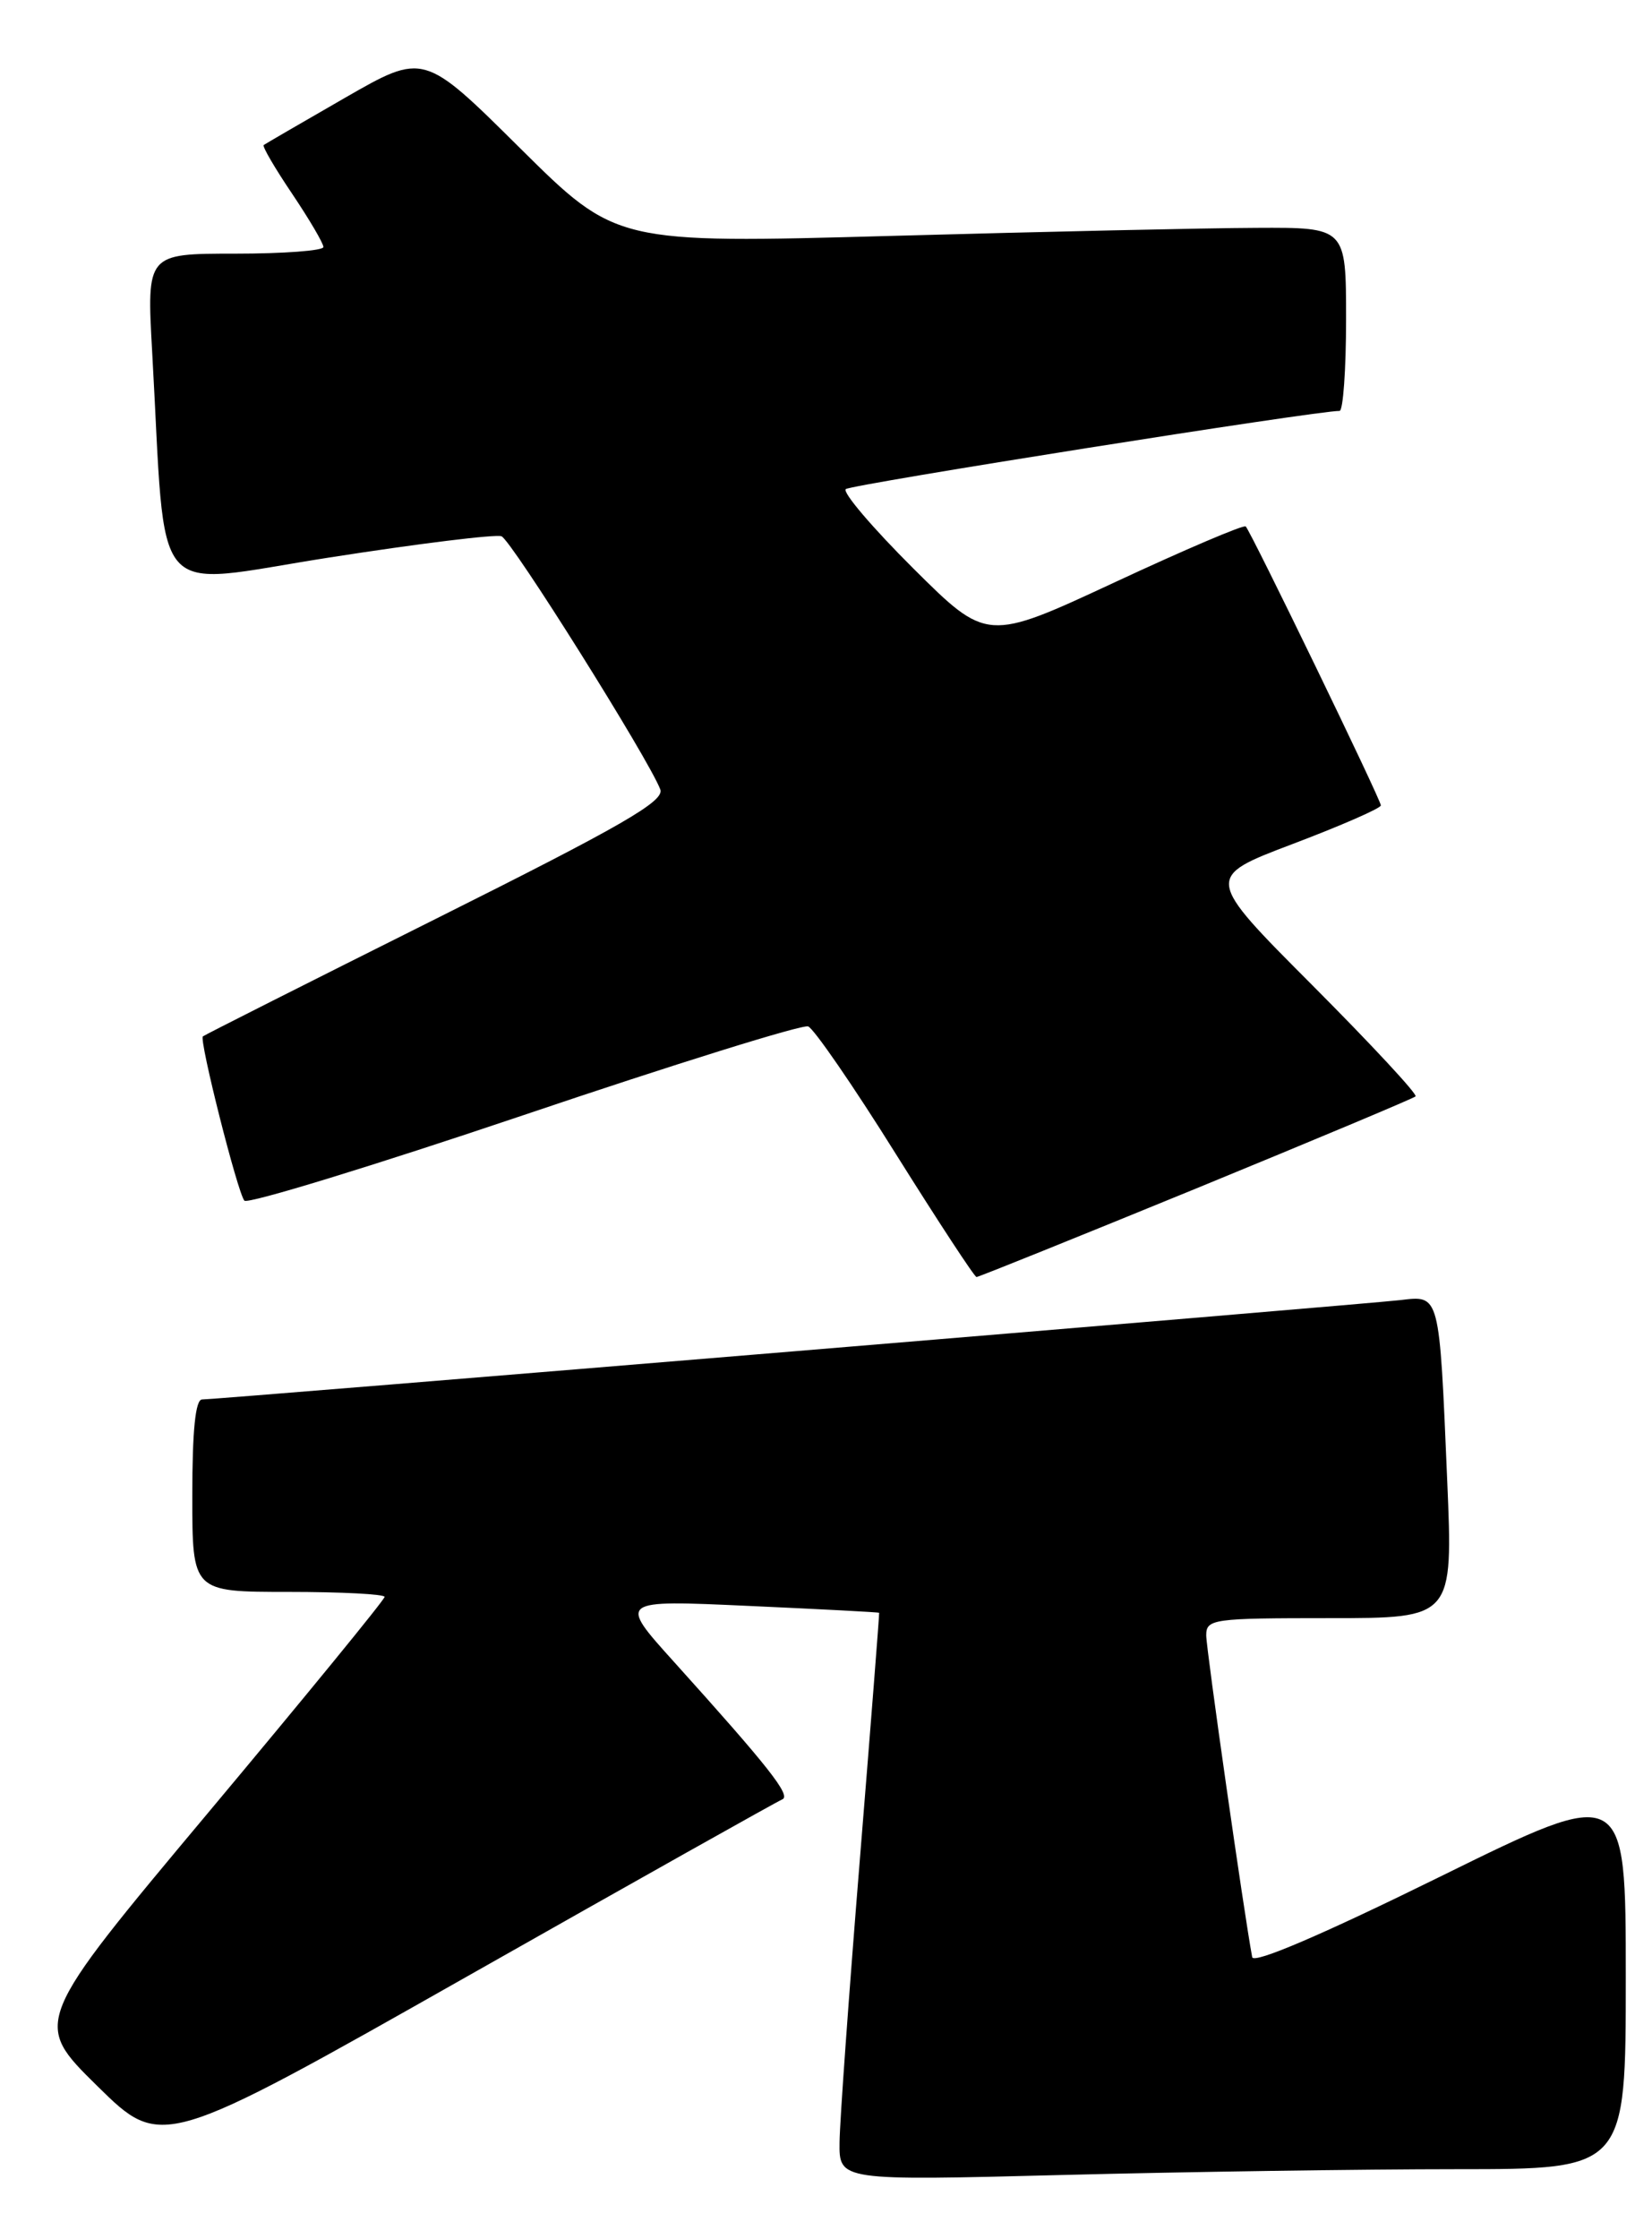 <?xml version="1.0" encoding="UTF-8" standalone="no"?>
<!DOCTYPE svg PUBLIC "-//W3C//DTD SVG 1.1//EN" "http://www.w3.org/Graphics/SVG/1.1/DTD/svg11.dtd" >
<svg xmlns="http://www.w3.org/2000/svg" xmlns:xlink="http://www.w3.org/1999/xlink" version="1.1" viewBox="0 0 189 256">
 <g >
 <path fill="currentColor"
d=" M 166.66 248.00 C 186.00 248.00 186.00 248.00 186.00 226.05 C 186.00 204.10 186.00 204.10 164.75 214.56 C 151.26 221.20 143.41 224.56 143.26 223.76 C 142.34 218.88 138.00 188.54 138.00 186.97 C 138.00 185.10 138.75 185.00 152.12 185.00 C 166.24 185.00 166.24 185.00 165.57 169.25 C 164.66 147.75 164.75 148.10 160.19 148.64 C 155.97 149.13 24.83 160.00 23.12 160.00 C 22.36 160.00 22.00 163.54 22.00 171.00 C 22.00 182.00 22.00 182.00 33.00 182.00 C 39.05 182.00 44.00 182.26 44.00 182.57 C 44.00 182.89 34.94 193.96 23.87 207.18 C 3.74 231.22 3.74 231.22 11.12 238.48 C 18.50 245.74 18.50 245.74 53.50 225.93 C 72.75 215.03 88.95 205.94 89.50 205.72 C 90.54 205.30 87.92 201.99 77.11 190.00 C 70.72 182.92 70.72 182.92 85.61 183.60 C 93.80 183.97 100.53 184.32 100.58 184.39 C 100.62 184.45 99.63 197.10 98.38 212.50 C 97.13 227.90 96.08 242.48 96.05 244.91 C 96.00 249.32 96.00 249.32 121.66 248.66 C 135.78 248.30 156.03 248.00 166.66 248.00 Z  M 136.82 135.89 C 150.39 130.32 161.70 125.58 161.95 125.35 C 162.20 125.12 156.87 119.39 150.12 112.62 C 137.83 100.30 137.83 100.30 147.92 96.48 C 153.46 94.38 157.99 92.40 157.98 92.08 C 157.97 91.41 143.12 60.79 142.52 60.19 C 142.30 59.96 135.55 62.84 127.52 66.58 C 112.92 73.37 112.92 73.37 104.47 64.97 C 99.83 60.35 96.36 56.28 96.76 55.92 C 97.37 55.39 150.81 46.93 153.25 46.98 C 153.66 46.99 154.00 42.28 154.00 36.50 C 154.00 26.00 154.00 26.00 143.75 26.05 C 138.11 26.07 119.33 26.49 102.00 26.97 C 70.50 27.84 70.50 27.84 59.49 16.93 C 48.48 6.01 48.48 6.01 39.49 11.17 C 34.55 14.01 30.35 16.45 30.17 16.58 C 29.98 16.72 31.45 19.23 33.42 22.15 C 35.39 25.08 37.00 27.82 37.00 28.24 C 37.00 28.66 32.45 29.00 26.89 29.00 C 16.78 29.00 16.78 29.00 17.41 40.25 C 19.06 69.54 16.85 66.98 37.68 63.74 C 47.86 62.15 56.72 61.06 57.37 61.31 C 58.50 61.74 74.20 86.75 75.54 90.25 C 76.06 91.59 71.24 94.37 49.84 105.06 C 35.35 112.30 23.37 118.34 23.21 118.49 C 22.76 118.89 27.19 136.40 27.96 137.27 C 28.33 137.69 42.73 133.28 59.96 127.47 C 77.19 121.65 91.81 117.10 92.46 117.35 C 93.11 117.60 97.62 124.14 102.47 131.90 C 107.33 139.65 111.49 146.00 111.72 146.00 C 111.95 146.00 123.24 141.45 136.82 135.89 Z "/>
</g>
</svg>